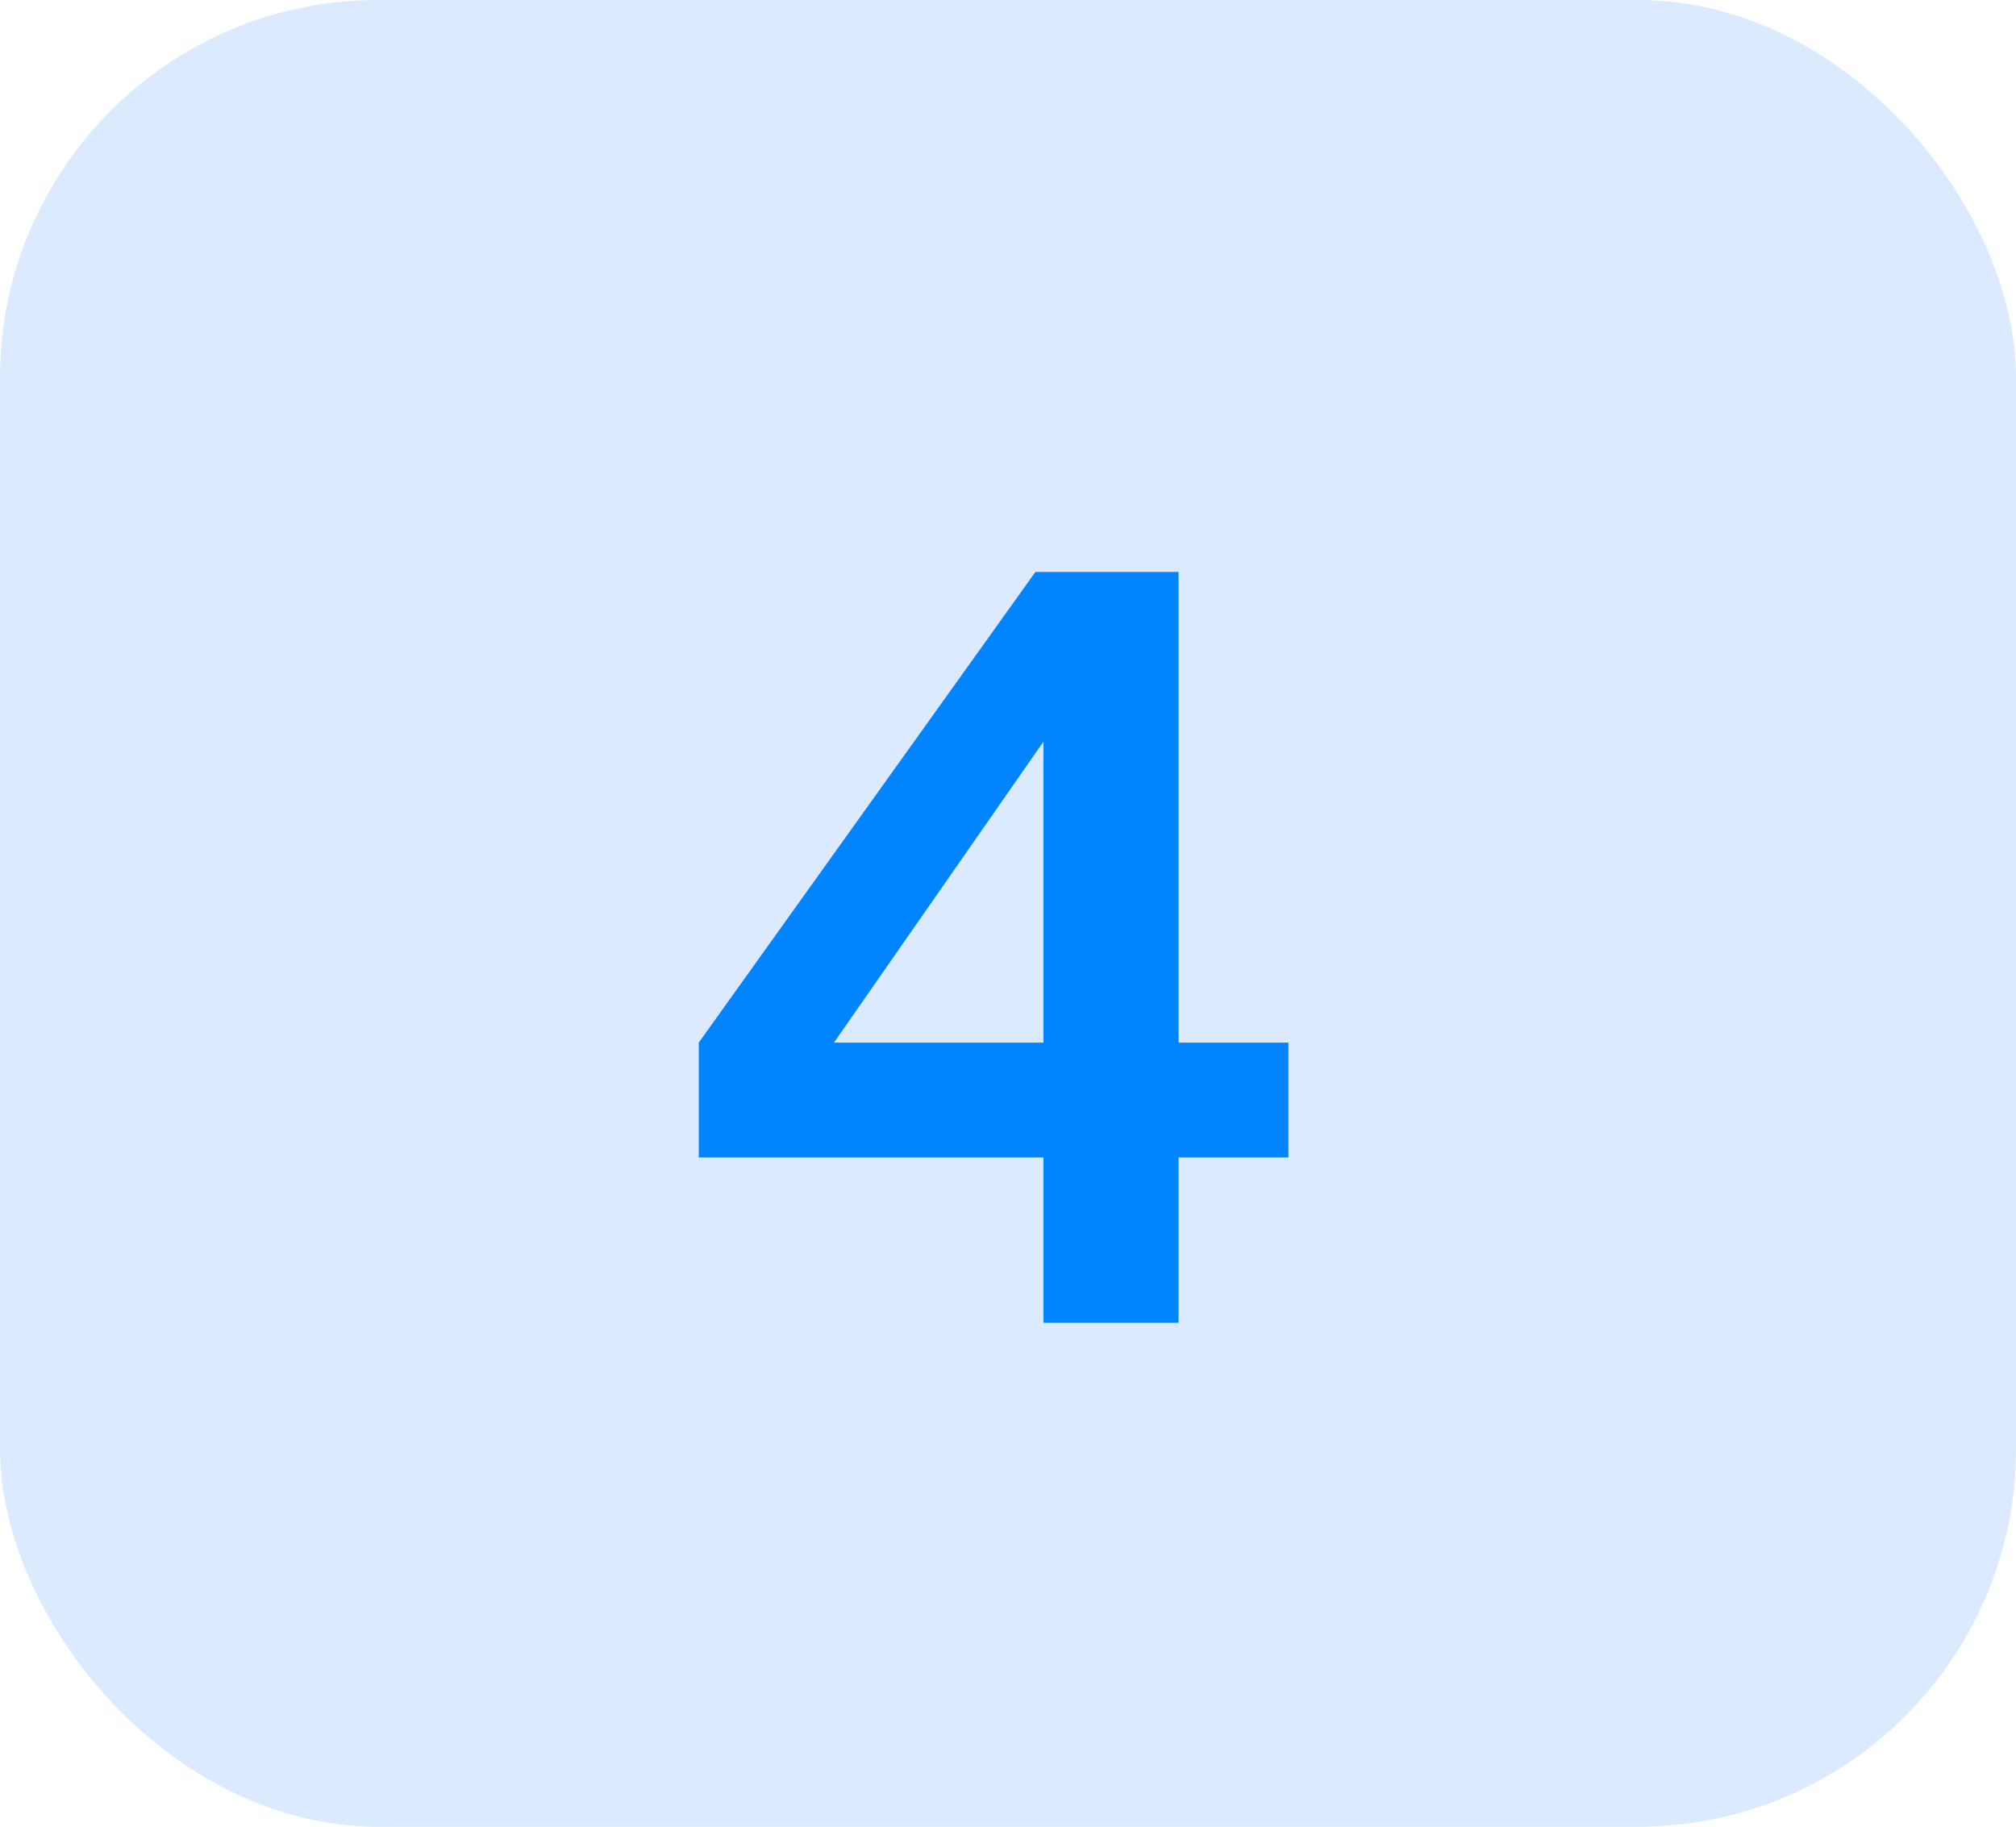 <svg width="64" height="58" viewBox="0 0 64 58" fill="none" xmlns="http://www.w3.org/2000/svg">
<rect width="64" height="58" rx="12" fill="#DBEAFE"/>
<path d="M33.127 42V36.752H22.183V33.104L32.871 18.16H37.415V33.104H40.903V36.752H37.415V42H33.127ZM25.383 34.672L24.615 33.104H33.127V21.584L34.247 21.936L25.383 34.672Z" fill="#0084FF"/>
</svg>
